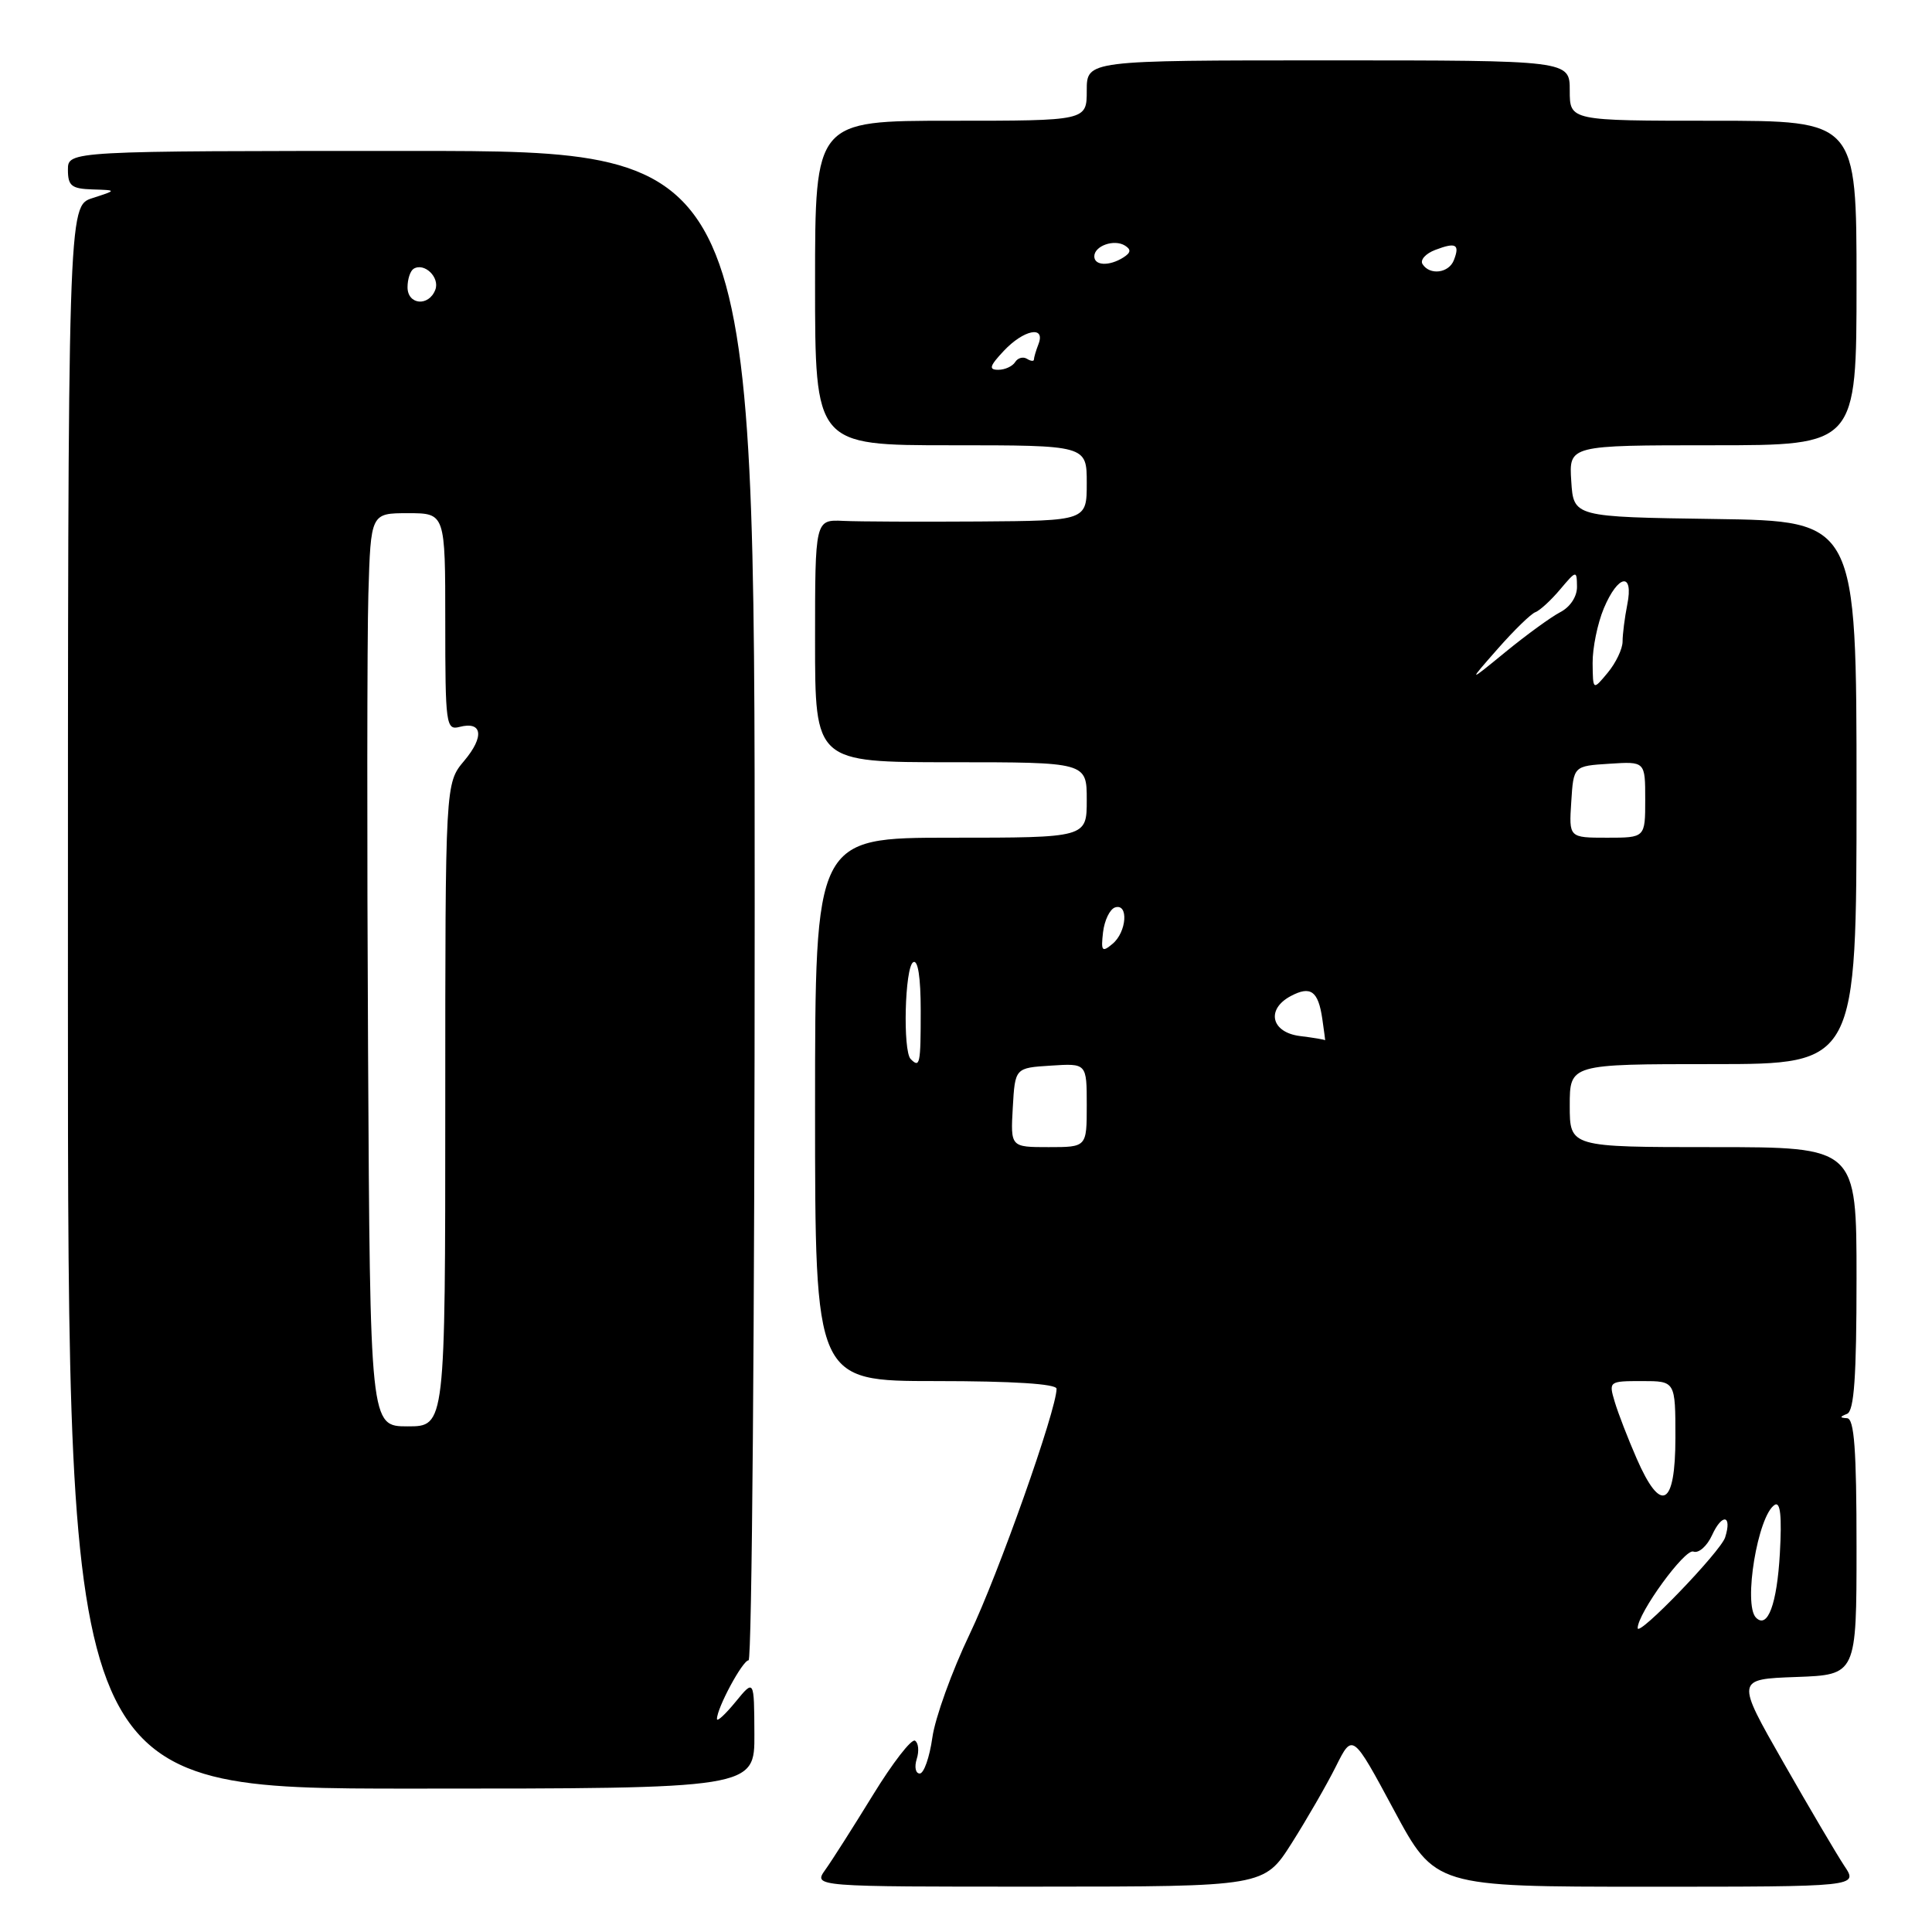 <?xml version="1.0" encoding="UTF-8" standalone="no"?>
<!DOCTYPE svg PUBLIC "-//W3C//DTD SVG 1.1//EN" "http://www.w3.org/Graphics/SVG/1.1/DTD/svg11.dtd" >
<svg xmlns="http://www.w3.org/2000/svg" xmlns:xlink="http://www.w3.org/1999/xlink" version="1.1" viewBox="0 0 256 256">
 <g >
 <path fill="currentColor"
d=" M 171.15 244.24 C 173.15 241.08 175.79 236.51 177.01 234.07 C 179.22 229.64 179.22 229.64 184.69 239.82 C 190.16 250.00 190.16 250.00 218.20 250.00 C 246.23 250.00 246.23 250.00 244.39 247.25 C 243.39 245.74 239.74 239.55 236.29 233.50 C 230.01 222.50 230.01 222.50 238.01 222.21 C 246.00 221.92 246.00 221.92 246.00 204.96 C 246.00 192.10 245.70 187.98 244.75 187.92 C 243.75 187.86 243.75 187.74 244.75 187.34 C 245.68 186.96 246.00 182.41 246.00 169.42 C 246.00 152.00 246.00 152.00 227.00 152.00 C 208.00 152.00 208.00 152.00 208.00 146.50 C 208.00 141.00 208.00 141.00 227.00 141.00 C 246.00 141.00 246.00 141.00 246.00 105.02 C 246.00 69.04 246.00 69.04 227.25 68.77 C 208.50 68.50 208.50 68.50 208.20 63.75 C 207.89 59.00 207.89 59.00 226.95 59.00 C 246.00 59.00 246.00 59.00 246.00 37.50 C 246.00 16.00 246.00 16.00 227.00 16.00 C 208.00 16.00 208.00 16.00 208.00 12.00 C 208.00 8.00 208.00 8.00 176.00 8.00 C 144.00 8.00 144.00 8.00 144.00 12.00 C 144.00 16.00 144.00 16.00 126.00 16.00 C 108.00 16.00 108.00 16.00 108.00 37.50 C 108.00 59.00 108.00 59.00 126.00 59.00 C 144.00 59.00 144.00 59.00 144.00 64.00 C 144.00 69.00 144.00 69.00 129.75 69.10 C 121.91 69.15 113.81 69.12 111.75 69.02 C 108.00 68.85 108.00 68.85 108.00 84.92 C 108.00 101.00 108.00 101.00 126.00 101.00 C 144.00 101.00 144.00 101.00 144.00 106.00 C 144.00 111.00 144.00 111.00 126.00 111.00 C 108.00 111.00 108.00 111.00 108.00 147.00 C 108.00 183.00 108.00 183.00 124.00 183.00 C 134.19 183.00 140.00 183.37 140.00 184.02 C 140.00 186.80 132.29 208.58 128.50 216.50 C 126.13 221.45 123.90 227.64 123.54 230.25 C 123.17 232.86 122.42 235.00 121.87 235.00 C 121.32 235.00 121.14 234.14 121.47 233.08 C 121.81 232.03 121.70 230.93 121.24 230.65 C 120.78 230.36 118.28 233.59 115.69 237.81 C 113.09 242.04 110.25 246.51 109.36 247.75 C 107.76 250.00 107.76 250.00 137.63 249.99 C 167.50 249.98 167.50 249.98 171.15 244.24 Z  M 99.96 229.75 C 99.93 222.50 99.93 222.50 97.47 225.50 C 96.12 227.15 95.01 228.18 95.00 227.78 C 94.99 226.33 98.40 220.00 99.19 220.00 C 99.63 220.00 100.00 175.00 100.00 120.00 C 100.00 20.00 100.00 20.00 54.50 20.00 C 9.00 20.00 9.00 20.00 9.00 22.50 C 9.00 24.63 9.48 25.01 12.25 25.10 C 15.50 25.20 15.50 25.20 12.25 26.25 C 9.00 27.29 9.00 27.29 9.00 132.14 C 9.00 237.00 9.00 237.00 54.50 237.00 C 100.00 237.00 100.00 237.00 99.96 229.75 Z  M 217.00 215.73 C 217.00 213.78 223.26 205.16 224.38 205.59 C 225.07 205.86 226.19 204.88 226.86 203.41 C 228.19 200.49 229.54 200.72 228.59 203.71 C 227.99 205.60 217.00 217.00 217.00 215.73 Z  M 232.68 214.35 C 230.96 212.63 232.92 200.79 235.16 199.40 C 235.91 198.94 236.12 200.91 235.84 205.85 C 235.46 212.56 234.22 215.89 232.68 214.35 Z  M 216.86 193.25 C 215.72 190.64 214.41 187.26 213.96 185.75 C 213.15 183.04 213.20 183.00 217.57 183.00 C 222.00 183.00 222.00 183.00 222.00 190.50 C 222.00 199.64 220.09 200.66 216.86 193.25 Z  M 134.20 146.75 C 134.50 141.50 134.50 141.50 139.25 141.20 C 144.00 140.89 144.00 140.89 144.00 146.45 C 144.00 152.00 144.00 152.00 138.95 152.00 C 133.90 152.00 133.90 152.00 134.20 146.75 Z  M 120.67 140.33 C 119.61 139.27 119.89 128.18 121.00 127.50 C 121.63 127.11 122.00 129.49 122.00 133.94 C 122.00 141.04 121.89 141.56 120.67 140.33 Z  M 172.25 137.28 C 168.44 136.80 167.73 133.75 171.02 131.99 C 173.66 130.58 174.67 131.30 175.21 134.99 C 175.45 136.64 175.62 137.93 175.58 137.84 C 175.53 137.75 174.04 137.50 172.25 137.28 Z  M 146.16 123.52 C 146.35 121.94 147.06 120.47 147.75 120.24 C 149.57 119.65 149.30 123.51 147.41 125.07 C 146.02 126.23 145.87 126.04 146.16 123.52 Z  M 208.20 106.25 C 208.50 101.50 208.50 101.50 213.25 101.20 C 218.00 100.89 218.00 100.89 218.00 105.95 C 218.00 111.00 218.00 111.00 212.95 111.00 C 207.89 111.00 207.89 111.00 208.20 106.25 Z  M 211.03 87.87 C 211.01 85.88 211.68 82.61 212.51 80.62 C 214.41 76.09 216.50 75.76 215.62 80.12 C 215.28 81.84 215.00 84.04 215.00 85.01 C 215.00 85.98 214.11 87.84 213.03 89.14 C 211.07 91.50 211.07 91.50 211.03 87.87 Z  M 198.44 85.99 C 200.61 83.52 202.86 81.33 203.44 81.12 C 204.02 80.91 205.50 79.56 206.71 78.12 C 208.88 75.55 208.93 75.55 208.96 77.71 C 208.99 79.02 208.08 80.42 206.75 81.11 C 205.51 81.76 202.25 84.13 199.50 86.38 C 194.50 90.47 194.50 90.47 198.44 85.99 Z  M 133.00 46.50 C 135.65 43.68 138.56 43.10 137.61 45.58 C 137.27 46.45 137.00 47.38 137.00 47.64 C 137.00 47.90 136.58 47.86 136.07 47.54 C 135.56 47.23 134.86 47.42 134.51 47.98 C 134.16 48.54 133.16 49.00 132.27 49.00 C 130.98 49.00 131.12 48.50 133.00 46.50 Z  M 188.49 34.99 C 188.15 34.44 188.91 33.59 190.19 33.11 C 192.92 32.07 193.46 32.37 192.65 34.46 C 191.99 36.20 189.44 36.52 188.49 34.99 Z  M 145.00 33.97 C 145.00 32.58 147.63 31.65 149.06 32.54 C 149.90 33.06 149.85 33.48 148.86 34.11 C 147.00 35.29 145.00 35.22 145.00 33.97 Z  M 48.77 139.25 C 48.62 111.89 48.64 84.66 48.81 78.75 C 49.13 68.00 49.13 68.00 54.06 68.00 C 59.00 68.00 59.00 68.00 59.00 82.41 C 59.00 96.03 59.10 96.79 60.89 96.32 C 63.92 95.53 64.21 97.60 61.51 100.81 C 59.00 103.79 59.00 103.79 59.00 146.39 C 59.00 189.00 59.00 189.00 54.02 189.00 C 49.04 189.00 49.04 189.00 48.77 139.25 Z  M 54.00 38.06 C 54.00 36.99 54.36 35.90 54.80 35.62 C 56.22 34.74 58.31 36.75 57.68 38.40 C 56.81 40.66 54.00 40.40 54.00 38.06 Z "/>
</g>
</svg>